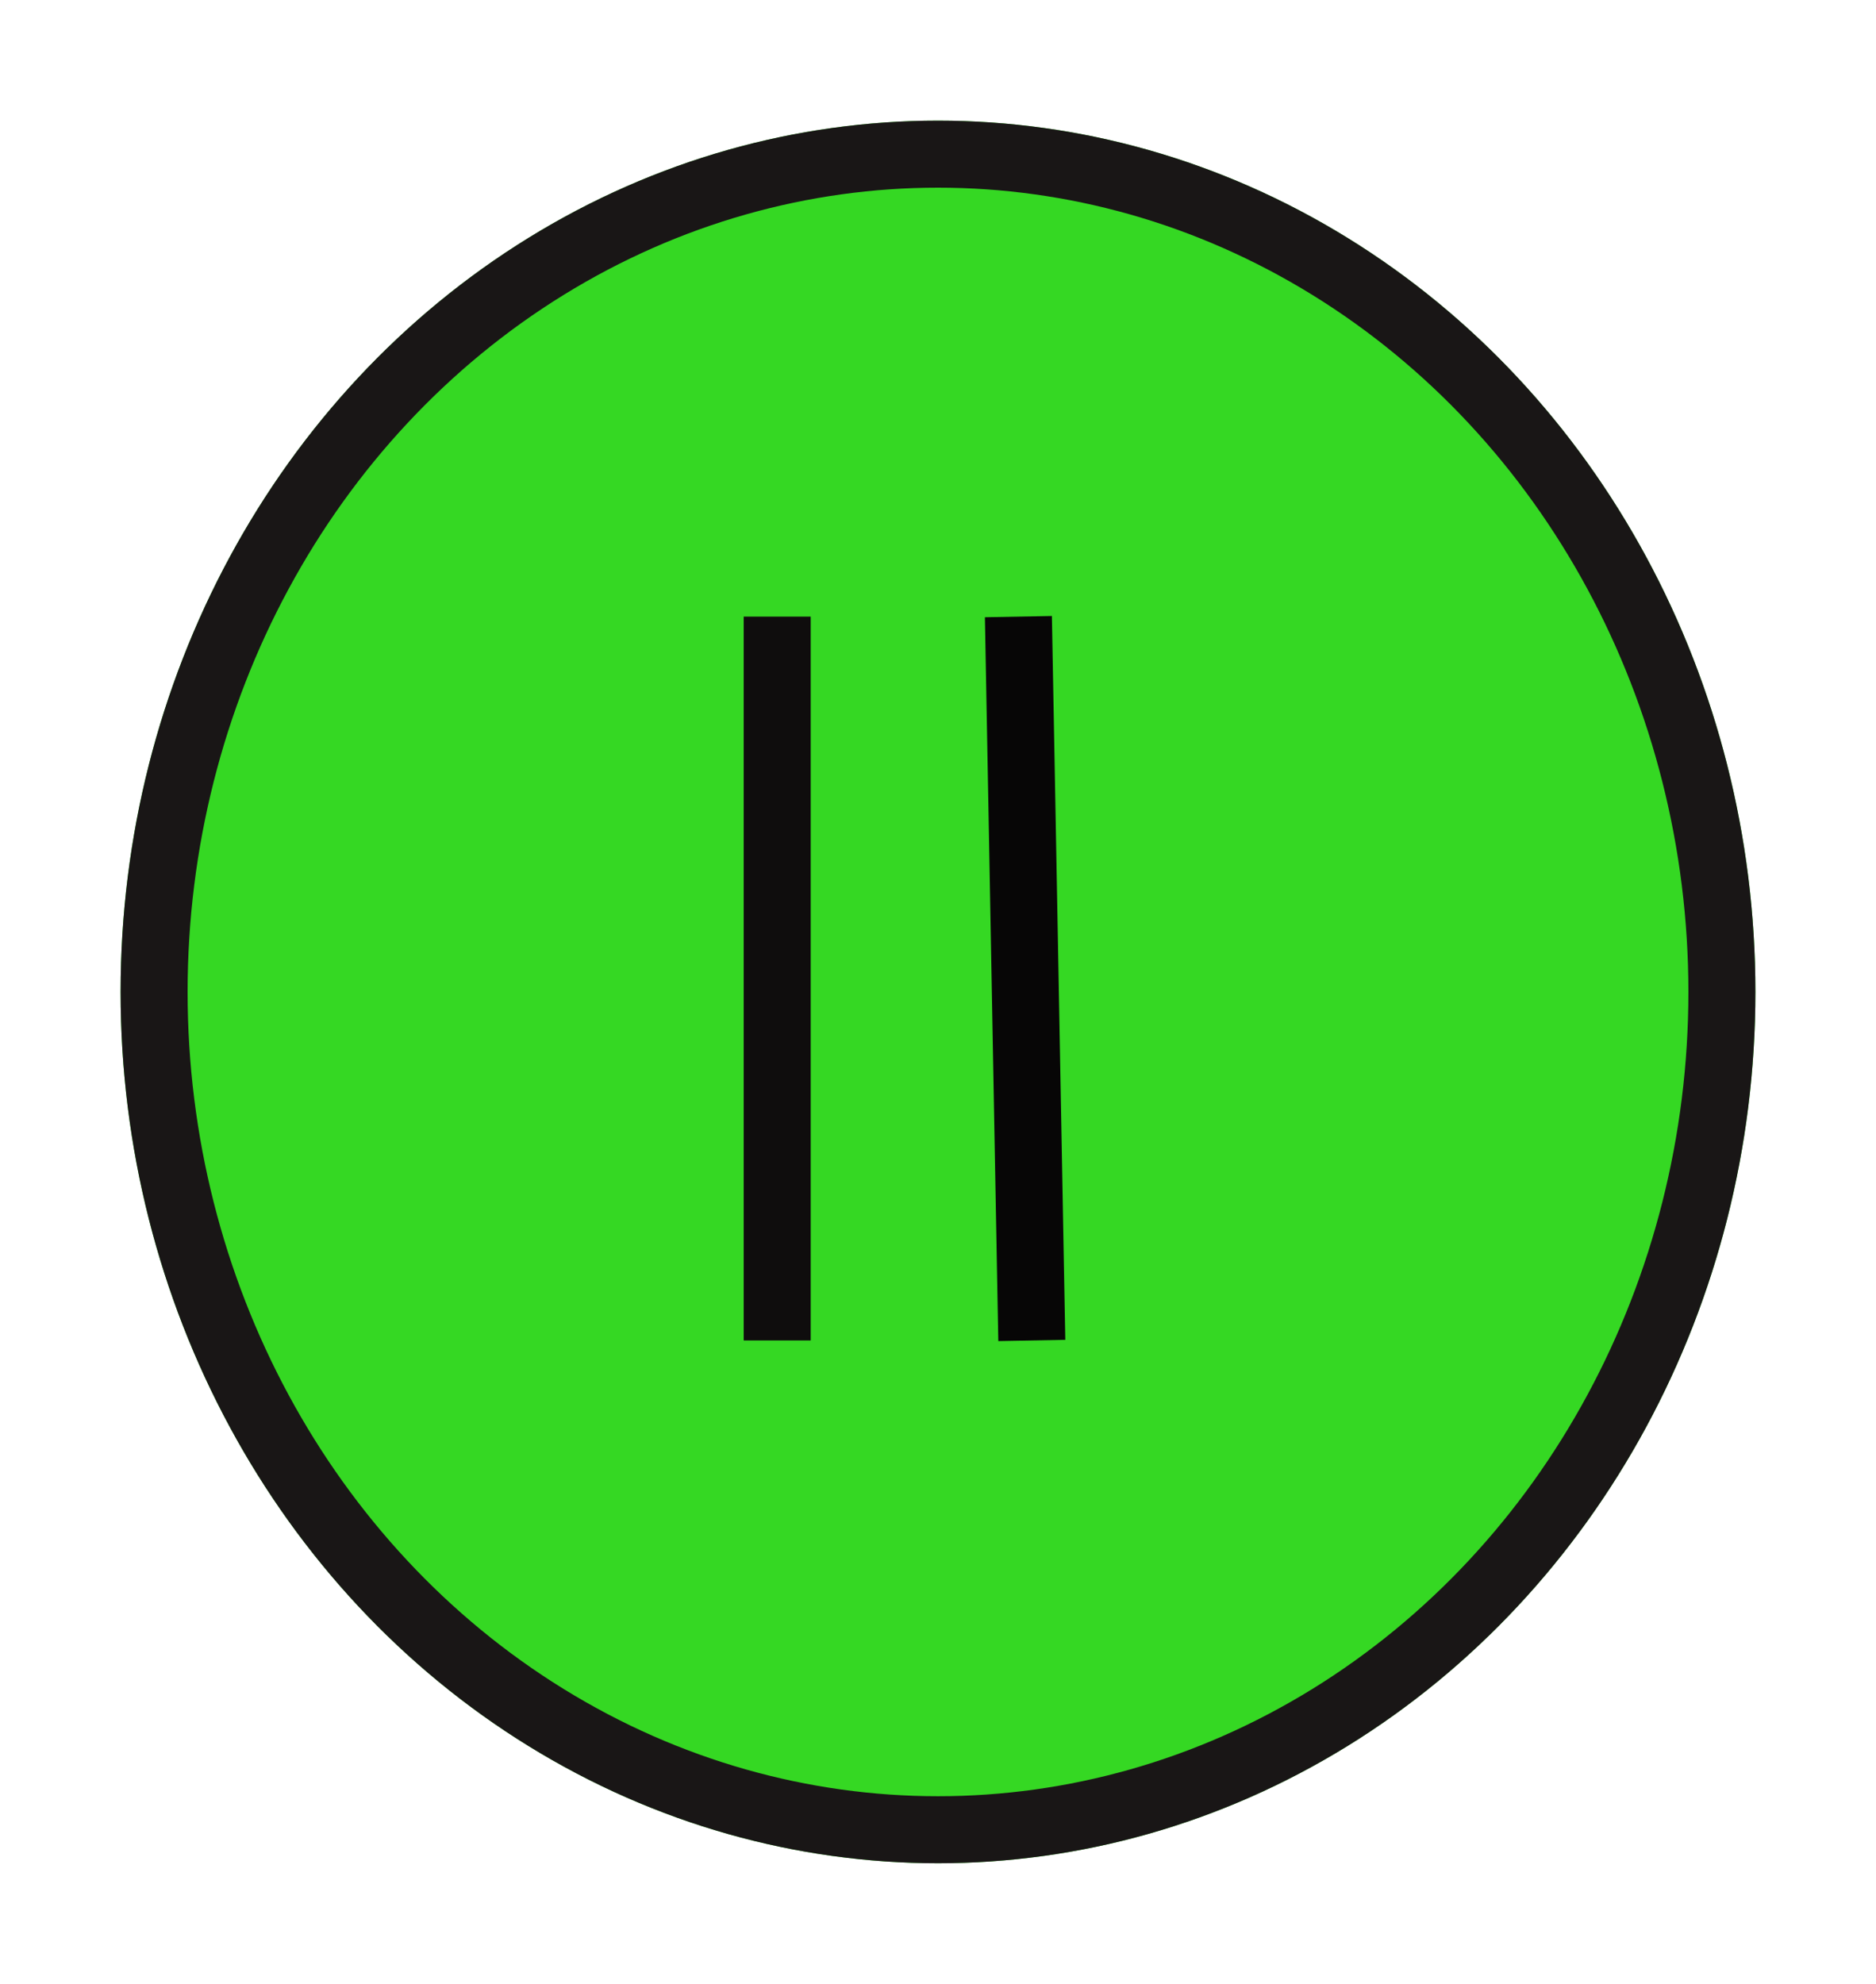 <svg xmlns="http://www.w3.org/2000/svg" xmlns:xlink="http://www.w3.org/1999/xlink" width="140" height="148" viewBox="0 0 140 148">
  <defs>
    <filter id="Ellipse_1" x="0" y="0" width="140" height="148" filterUnits="userSpaceOnUse">
      <feOffset dx="3" dy="3" input="SourceAlpha"/>
      <feGaussianBlur stdDeviation="3" result="blur"/>
      <feFlood flood-opacity="0.161"/>
      <feComposite operator="in" in2="blur"/>
      <feComposite in="SourceGraphic"/>
    </filter>
  </defs>
  <g id="Group_6" data-name="Group 6" transform="translate(-374 -72)">
    <g id="Group_3" data-name="Group 3" transform="translate(-634 -237)">
      <g transform="matrix(1, 0, 0, 1, 1008, 309)" filter="url(#Ellipse_1)">
        <g id="Ellipse_1-2" data-name="Ellipse 1" transform="translate(6 6)" fill="#35d823" stroke="#191616" stroke-width="5">
          <ellipse cx="61" cy="65" rx="61" ry="65" stroke="none"/>
          <ellipse cx="61" cy="65" rx="58.5" ry="62.5" fill="none"/>
        </g>
      </g>
    </g>
    <line id="Line_4" data-name="Line 4" y2="54" transform="translate(432 118)" fill="none" stroke="#0f0d0d" stroke-width="5"/>
    <line id="Line_6" data-name="Line 6" x1="1" y1="54" transform="translate(450 118)" fill="none" stroke="#070606" stroke-width="5"/>
  </g>
</svg>

